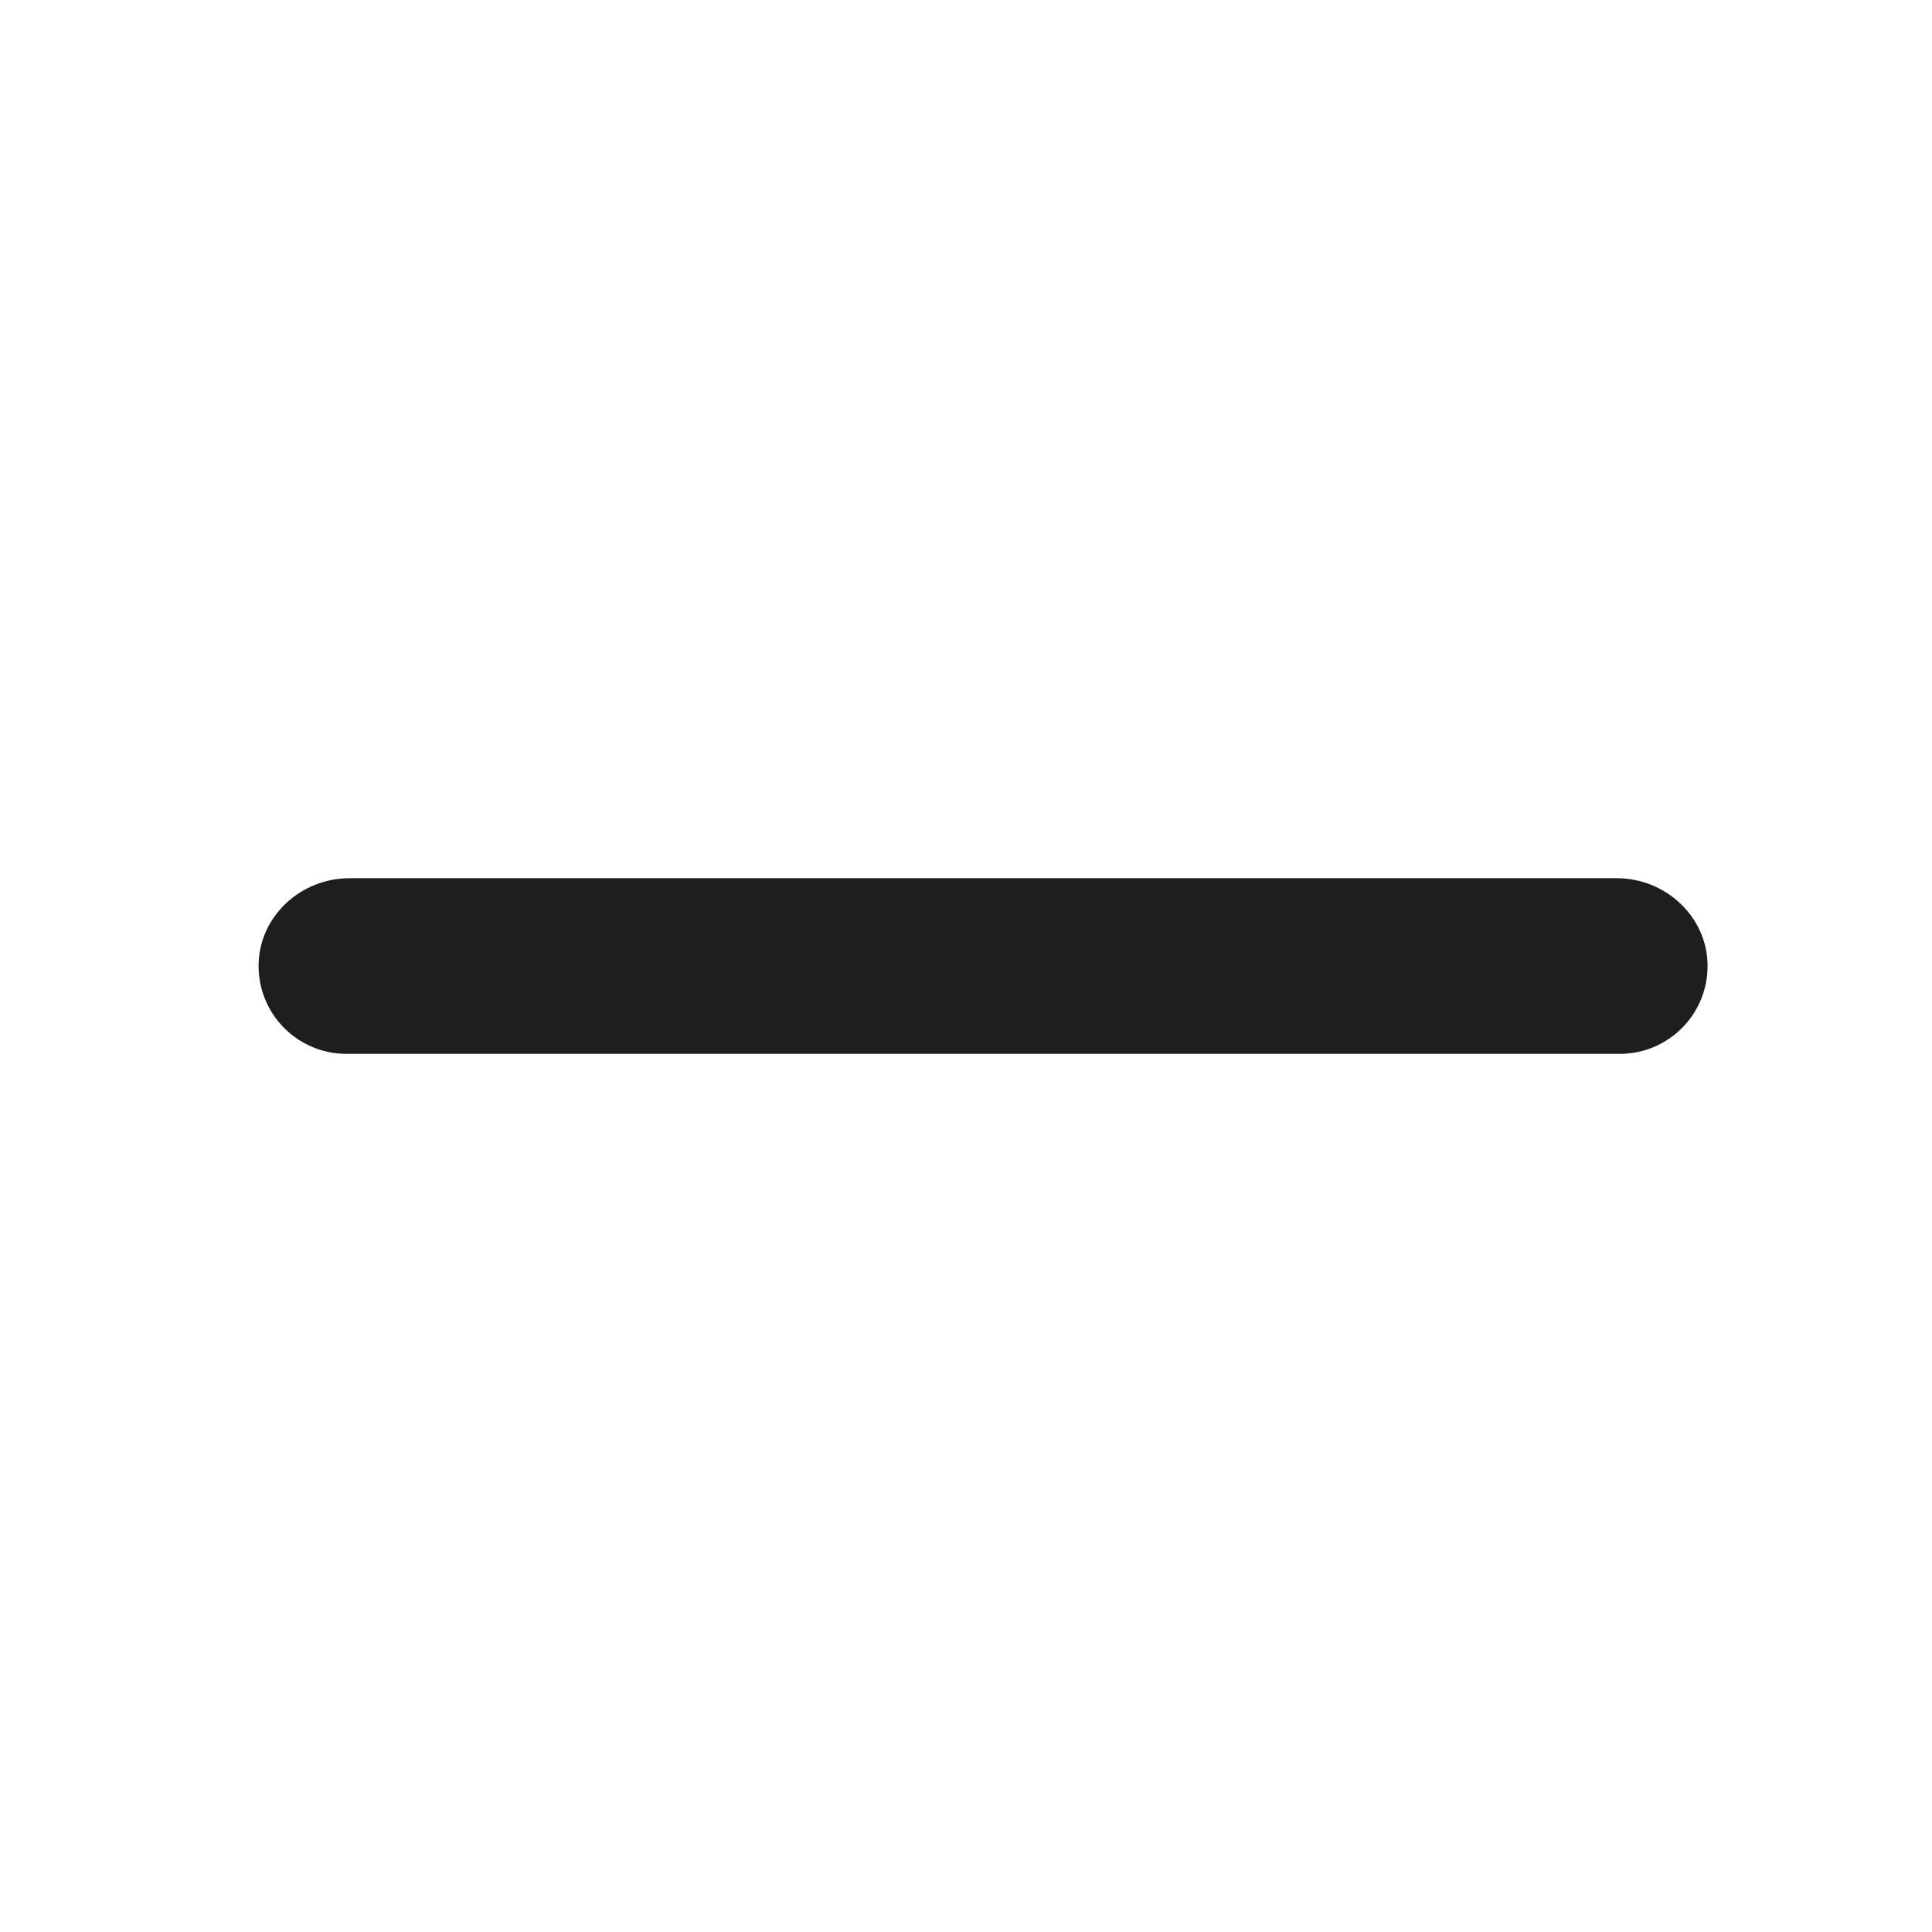 <?xml version="1.0" encoding="UTF-8"?><svg id="Layer_1" xmlns="http://www.w3.org/2000/svg" viewBox="0 0 283.46 283.46"><defs><style>.cls-1{fill:#1e1e1c;}</style></defs><path class="cls-1" d="M237.22,128.85H51.25c-7.09,0-13.18,5.55-13.31,12.64-.13,7.23,5.69,13.13,12.88,13.13H237.65c7.2,0,13.02-5.9,12.88-13.13-.13-7.09-6.22-12.64-13.31-12.64Z"/></svg>